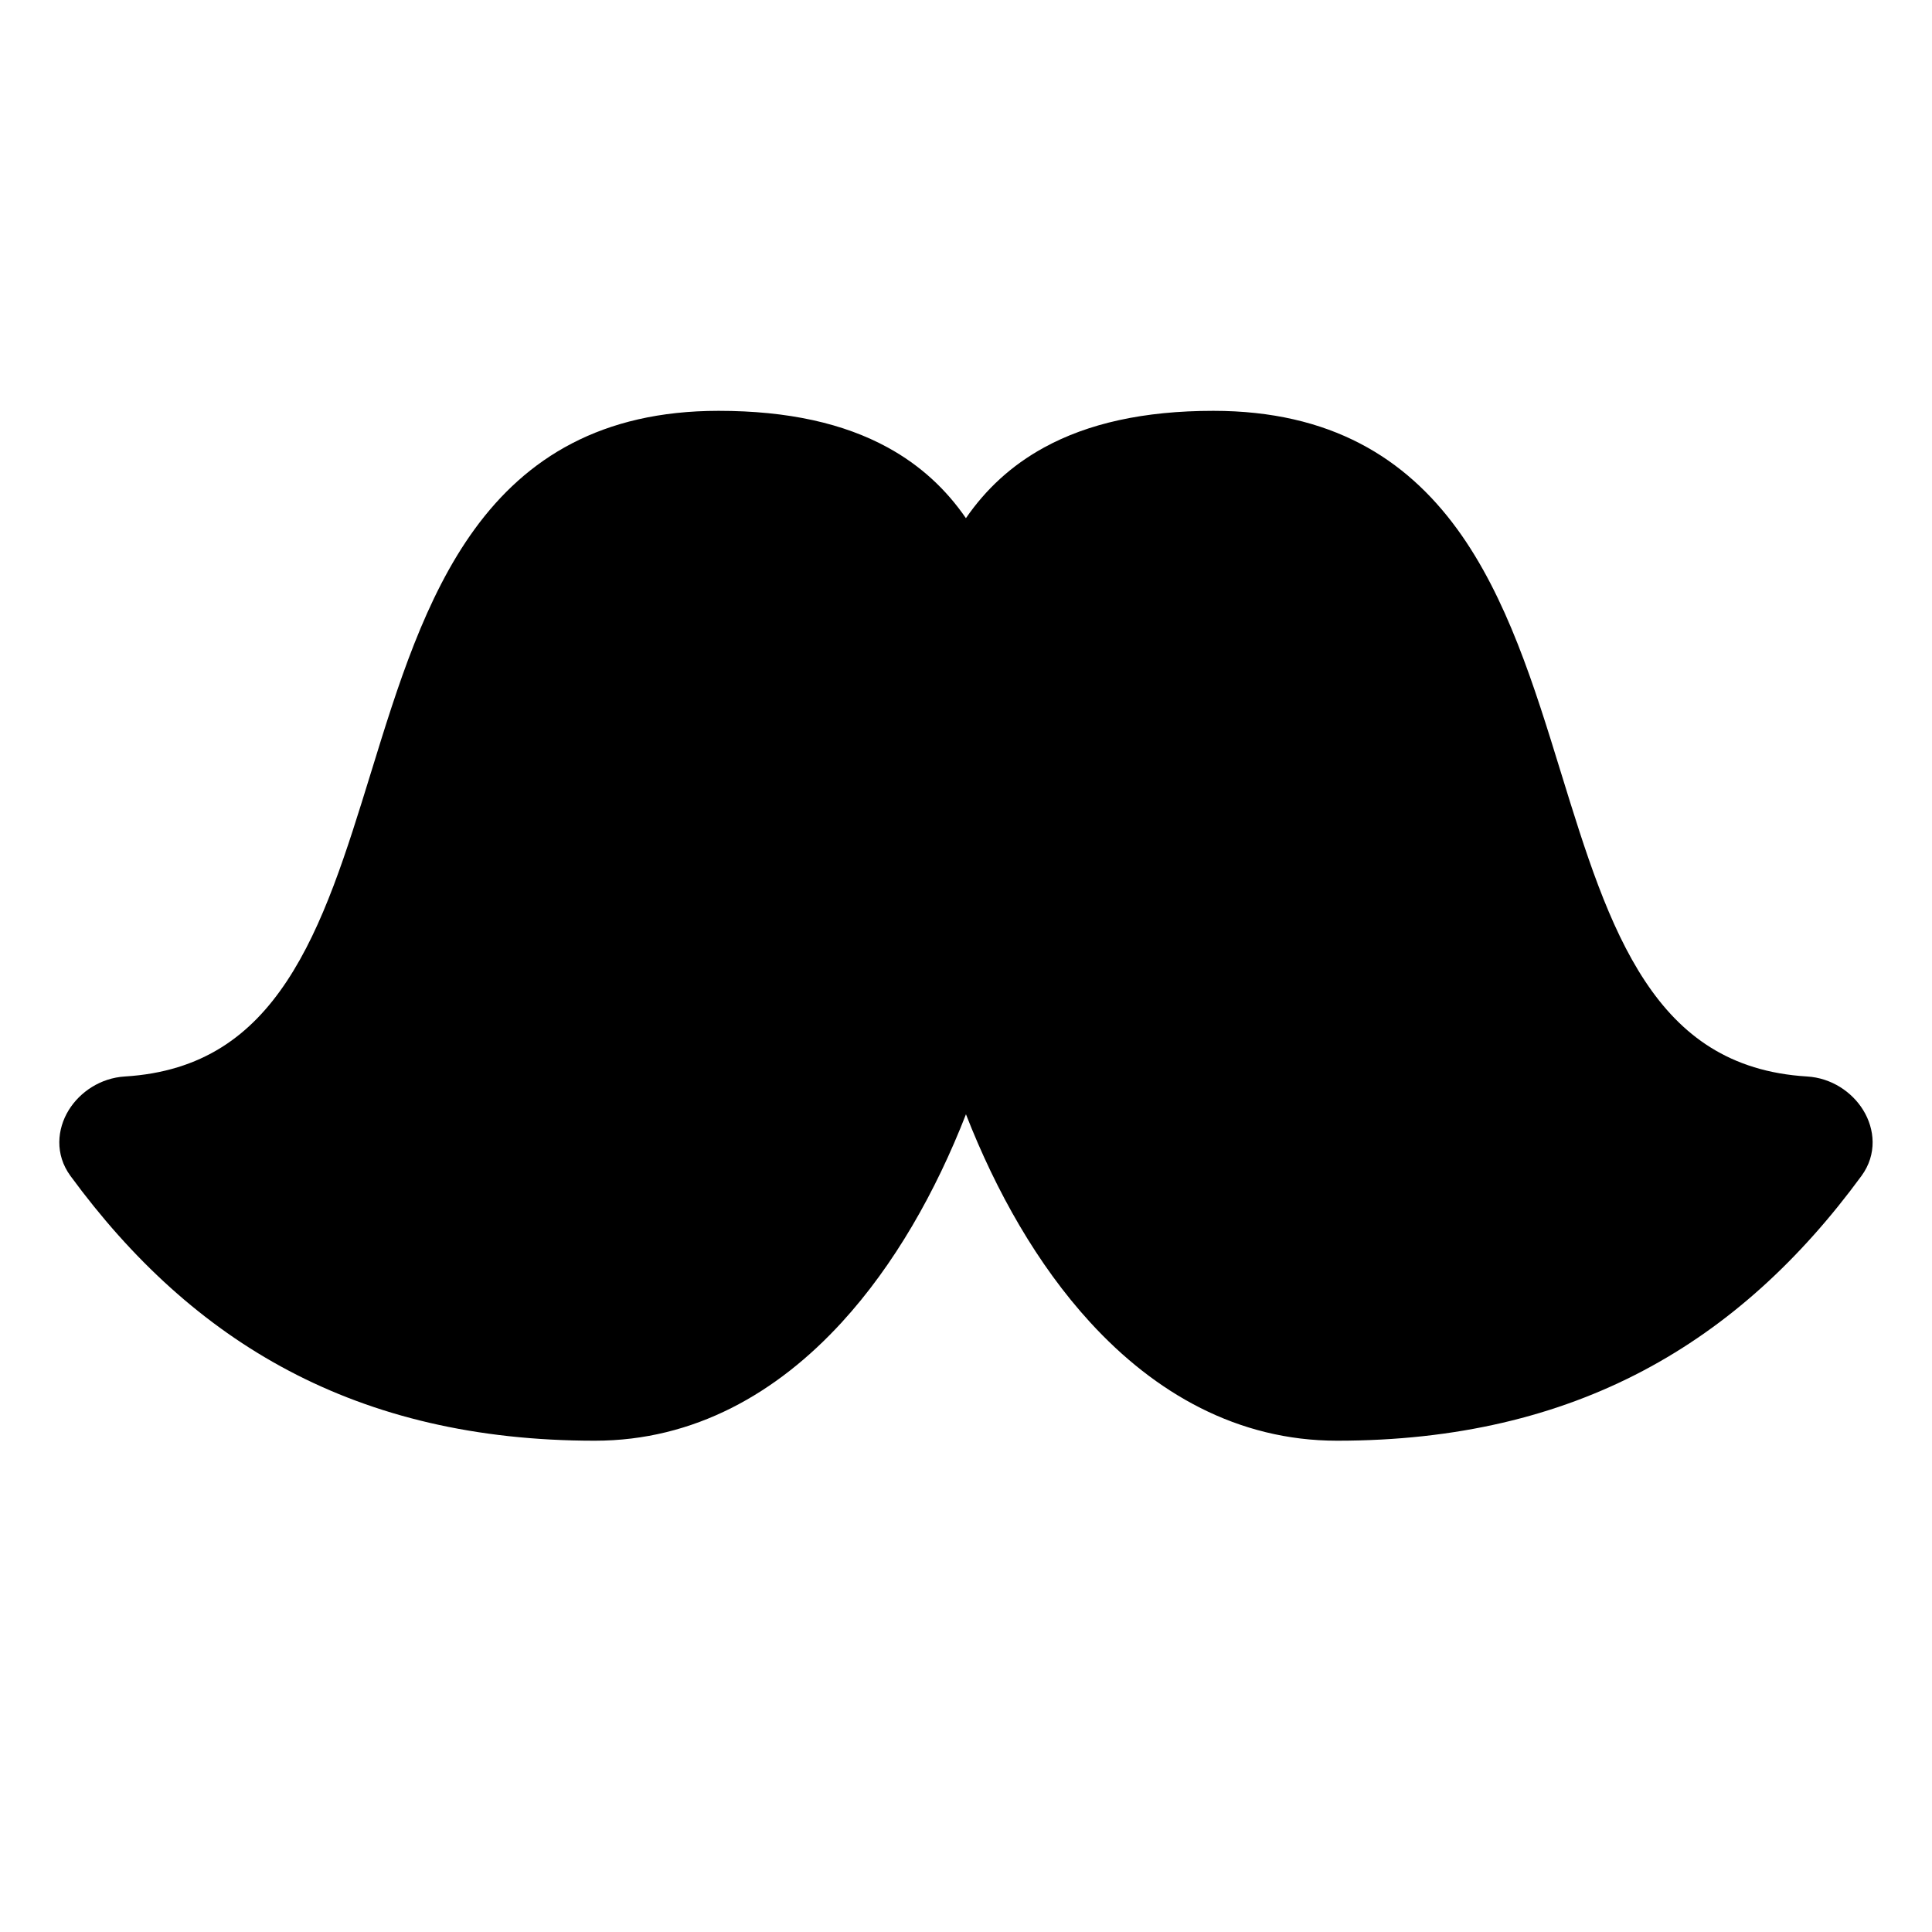 <svg xmlns="http://www.w3.org/2000/svg" fill="none" viewBox="0 0 48 48" id="Moustache--Streamline-Plump">
  <desc>
    Moustache Streamline Icon: https://streamlinehq.com
  </desc>
  <g id="moustache--fashion-beauty-moustache-grooming">
    <path id="Union" fill="#000000" d="M17.852 10.207c-2.916 0 -4.776 1.179 -6.055 2.933 -1.239 1.698 -1.925 3.927 -2.57 6.021l-0.015 0.048c-0.602 1.954 -1.17 3.786 -2.087 5.17 -0.893 1.348 -2.102 2.249 -4.024 2.366 -0.599 0.037 -1.113 0.38 -1.394 0.836 -0.287 0.467 -0.35 1.097 0.044 1.635 3.035 4.139 7.095 6.578 13.028 6.578 2.47 0 4.525 -1.183 6.136 -2.943 1.305 -1.425 2.333 -3.242 3.084 -5.167 0.751 1.925 1.779 3.742 3.084 5.167 1.611 1.76 3.666 2.943 6.136 2.943 5.933 0 9.993 -2.439 13.028 -6.578 0.395 -0.538 0.331 -1.169 0.044 -1.635 -0.281 -0.457 -0.795 -0.8 -1.394 -0.836 -1.922 -0.117 -3.131 -1.018 -4.024 -2.366 -0.917 -1.384 -1.485 -3.216 -2.087 -5.17l-0.015 -0.048c-0.645 -2.095 -1.332 -4.324 -2.571 -6.021 -1.28 -1.753 -3.14 -2.933 -6.055 -2.933 -1.732 0 -3.115 0.314 -4.205 0.911 -0.819 0.448 -1.454 1.046 -1.942 1.756 -0.488 -0.71 -1.124 -1.308 -1.942 -1.756 -1.09 -0.597 -2.472 -0.911 -4.205 -0.911Z" stroke-width="1"></path>
  </g>
</svg>